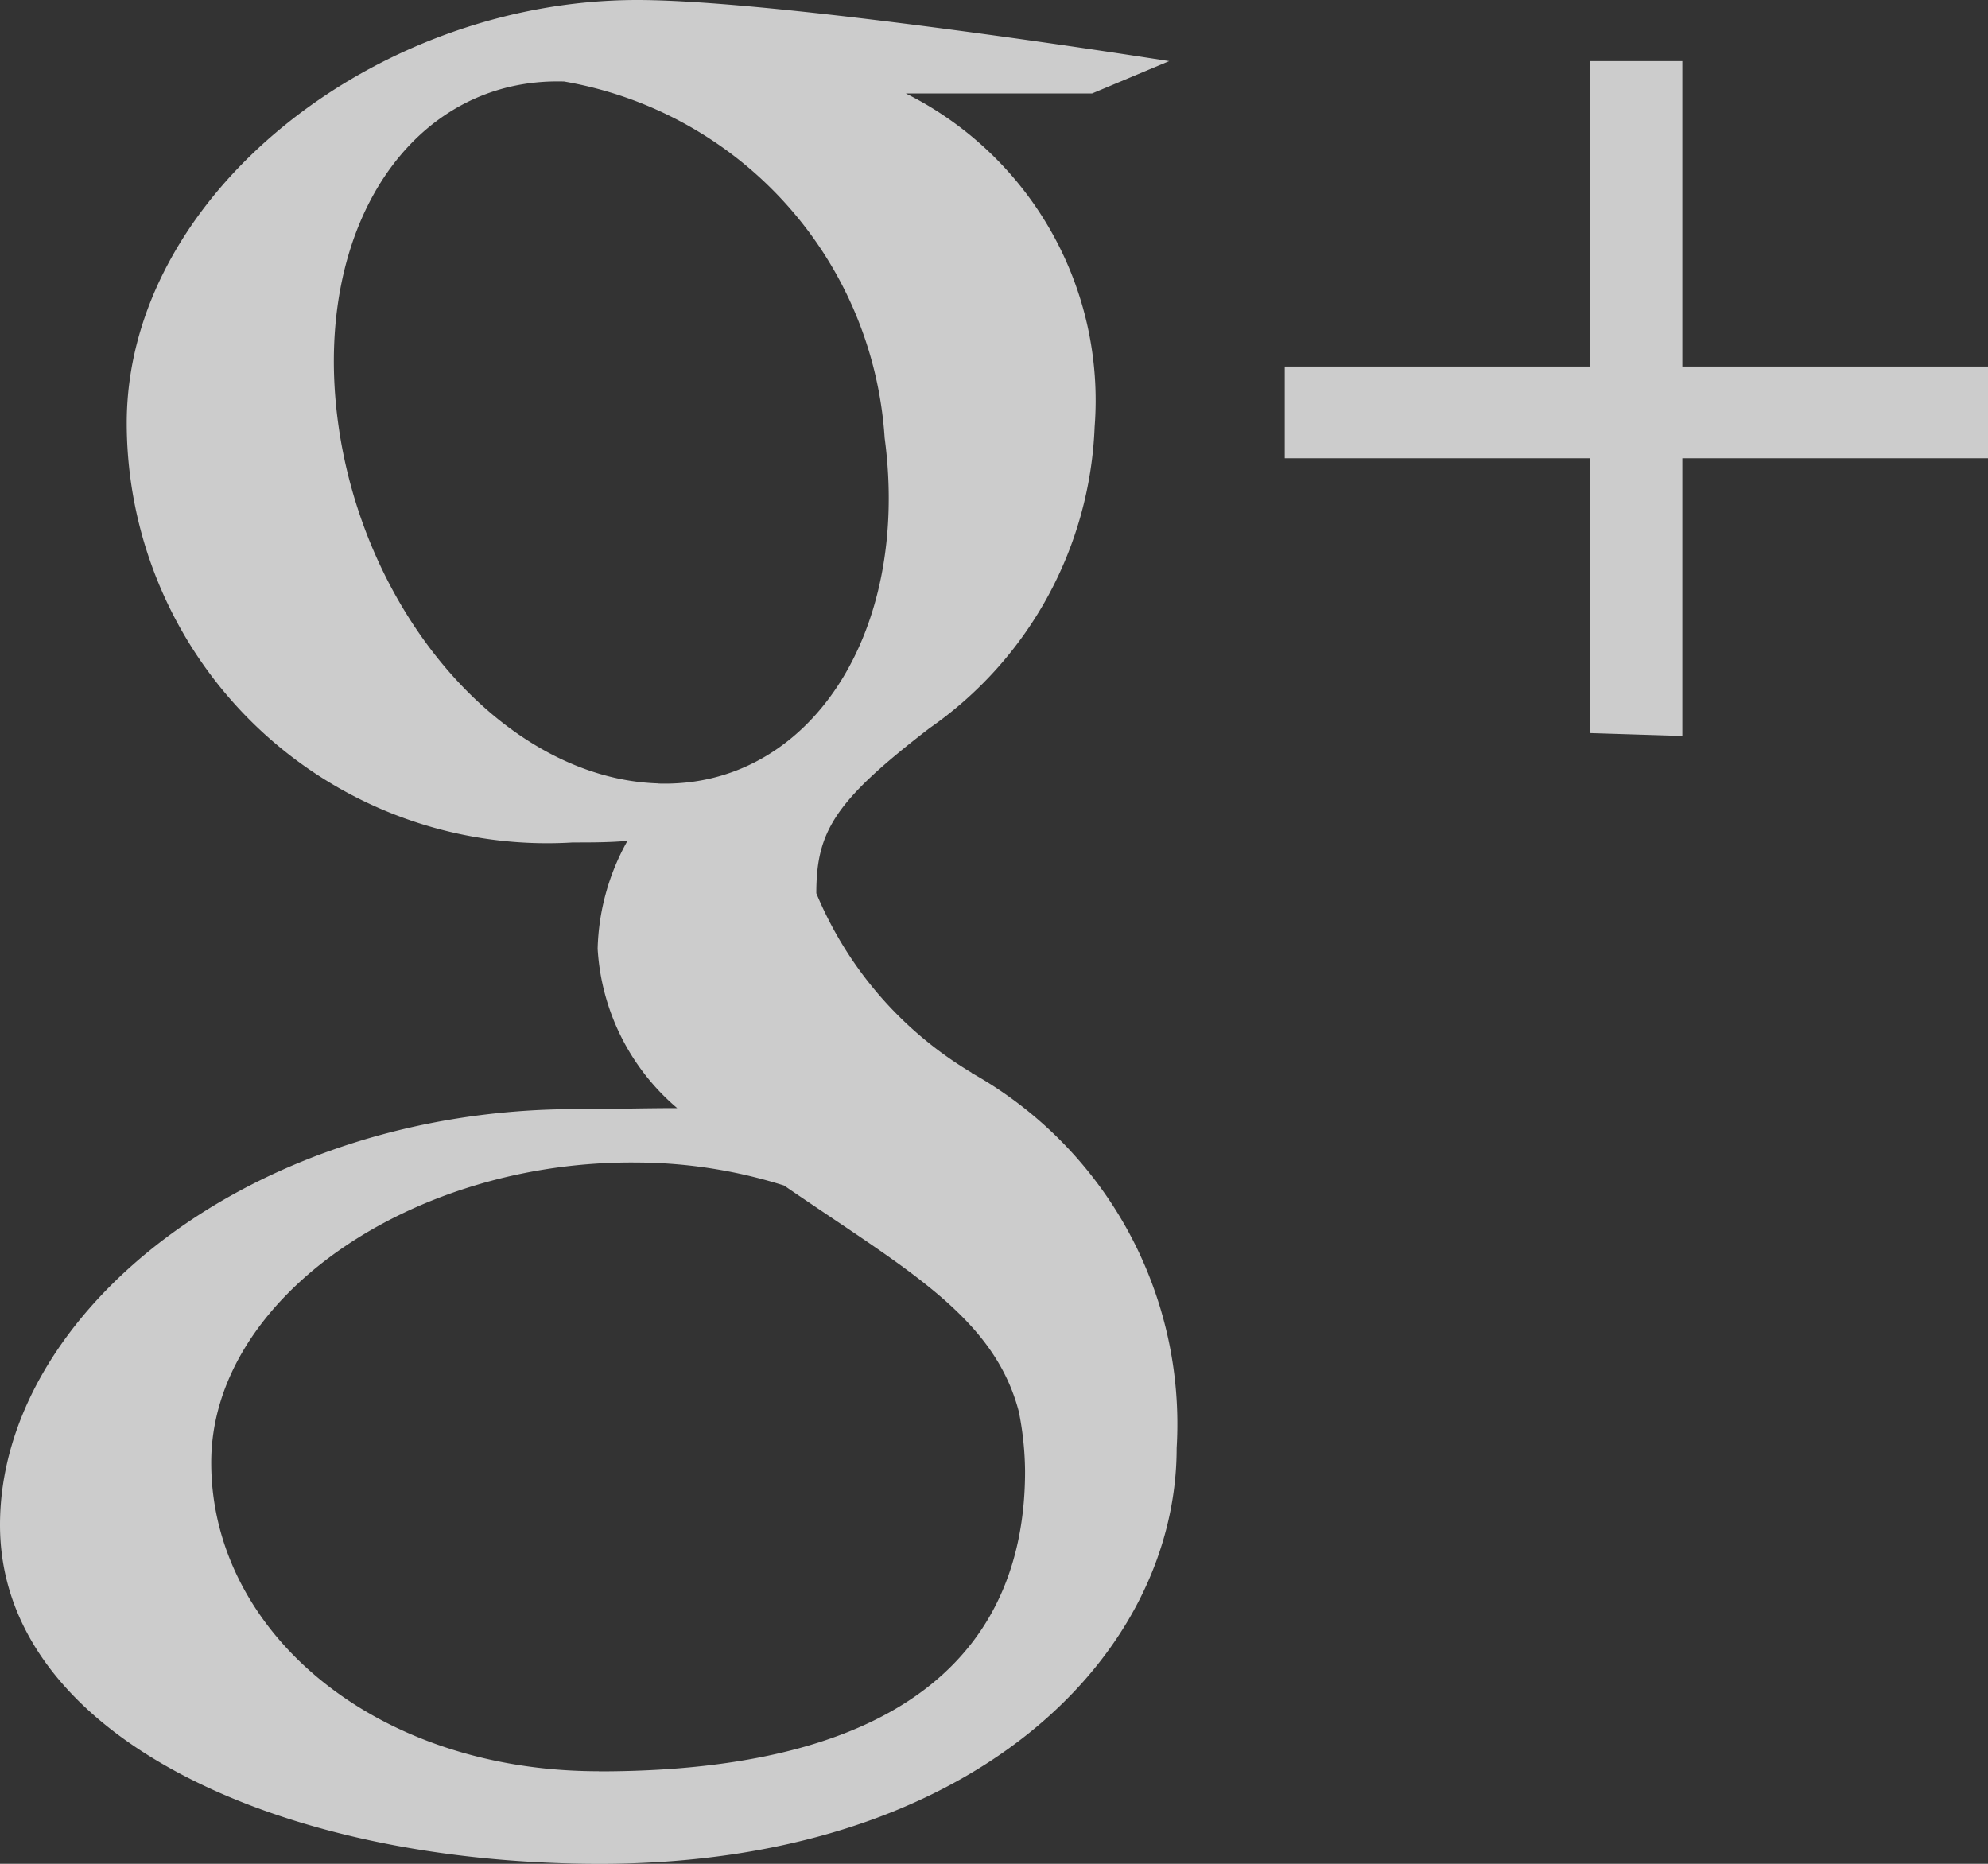 <svg xmlns="http://www.w3.org/2000/svg" width="16" height="15" viewBox="0 0 16 15">
  <rect x="0" y="0" width="16" height="15" fill="#333333" stroke="none"/>
  <defs>
    <style>
      .cls-1 {
        fill: #fff;
        fill-rule: evenodd;
        opacity: 0.75;
      }
    </style>
  </defs>
  <path id="google.svg" class="cls-1" d="M1274,15.95h-2.46V13.492h-0.74V15.95h-2.46v0.738h2.46V18.9l0.74,0.023V16.688H1274V15.95Zm-8.18,5.683a3.039,3.039,0,0,1-1.25-1.444c0-.5.15-0.743,0.91-1.328a3.1,3.1,0,0,0,1.33-2.426,2.761,2.761,0,0,0-1.52-2.683h1.5l0.62-.26s-3.1-.492-4.28-0.492c-2.12,0-4.11,1.578-4.11,3.405a3.384,3.384,0,0,0,3.59,3.375c0.15,0,.3,0,0.44-0.013a1.866,1.866,0,0,0-.24.868,1.821,1.821,0,0,0,.64,1.283c-0.27,0-.53.008-0.81,0.008-2.62,0-4.64,1.643-4.64,3.347,0,1.678,2.21,2.727,4.83,2.727,2.99,0,4.64-1.668,4.64-3.346a3.239,3.239,0,0,0-1.65-3.019h0Zm-2.52-2.328h0c-1.22-.036-2.37-1.338-2.58-2.91s0.6-2.775,1.82-2.739a3.116,3.116,0,0,1,2.58,2.869C1265.33,18.1,1264.51,19.342,1263.3,19.306Zm-0.48,7.95h0c-1.81,0-3.12-1.129-3.12-2.484,0-1.328,1.62-2.435,3.43-2.415a3.981,3.981,0,0,1,1.18.185c0.98,0.673,1.69,1.053,1.89,1.821a2.529,2.529,0,0,1,.05.479C1266.25,26.2,1265.37,27.256,1262.82,27.256Z" transform="translate(-1258 -13)"/>
</svg>
